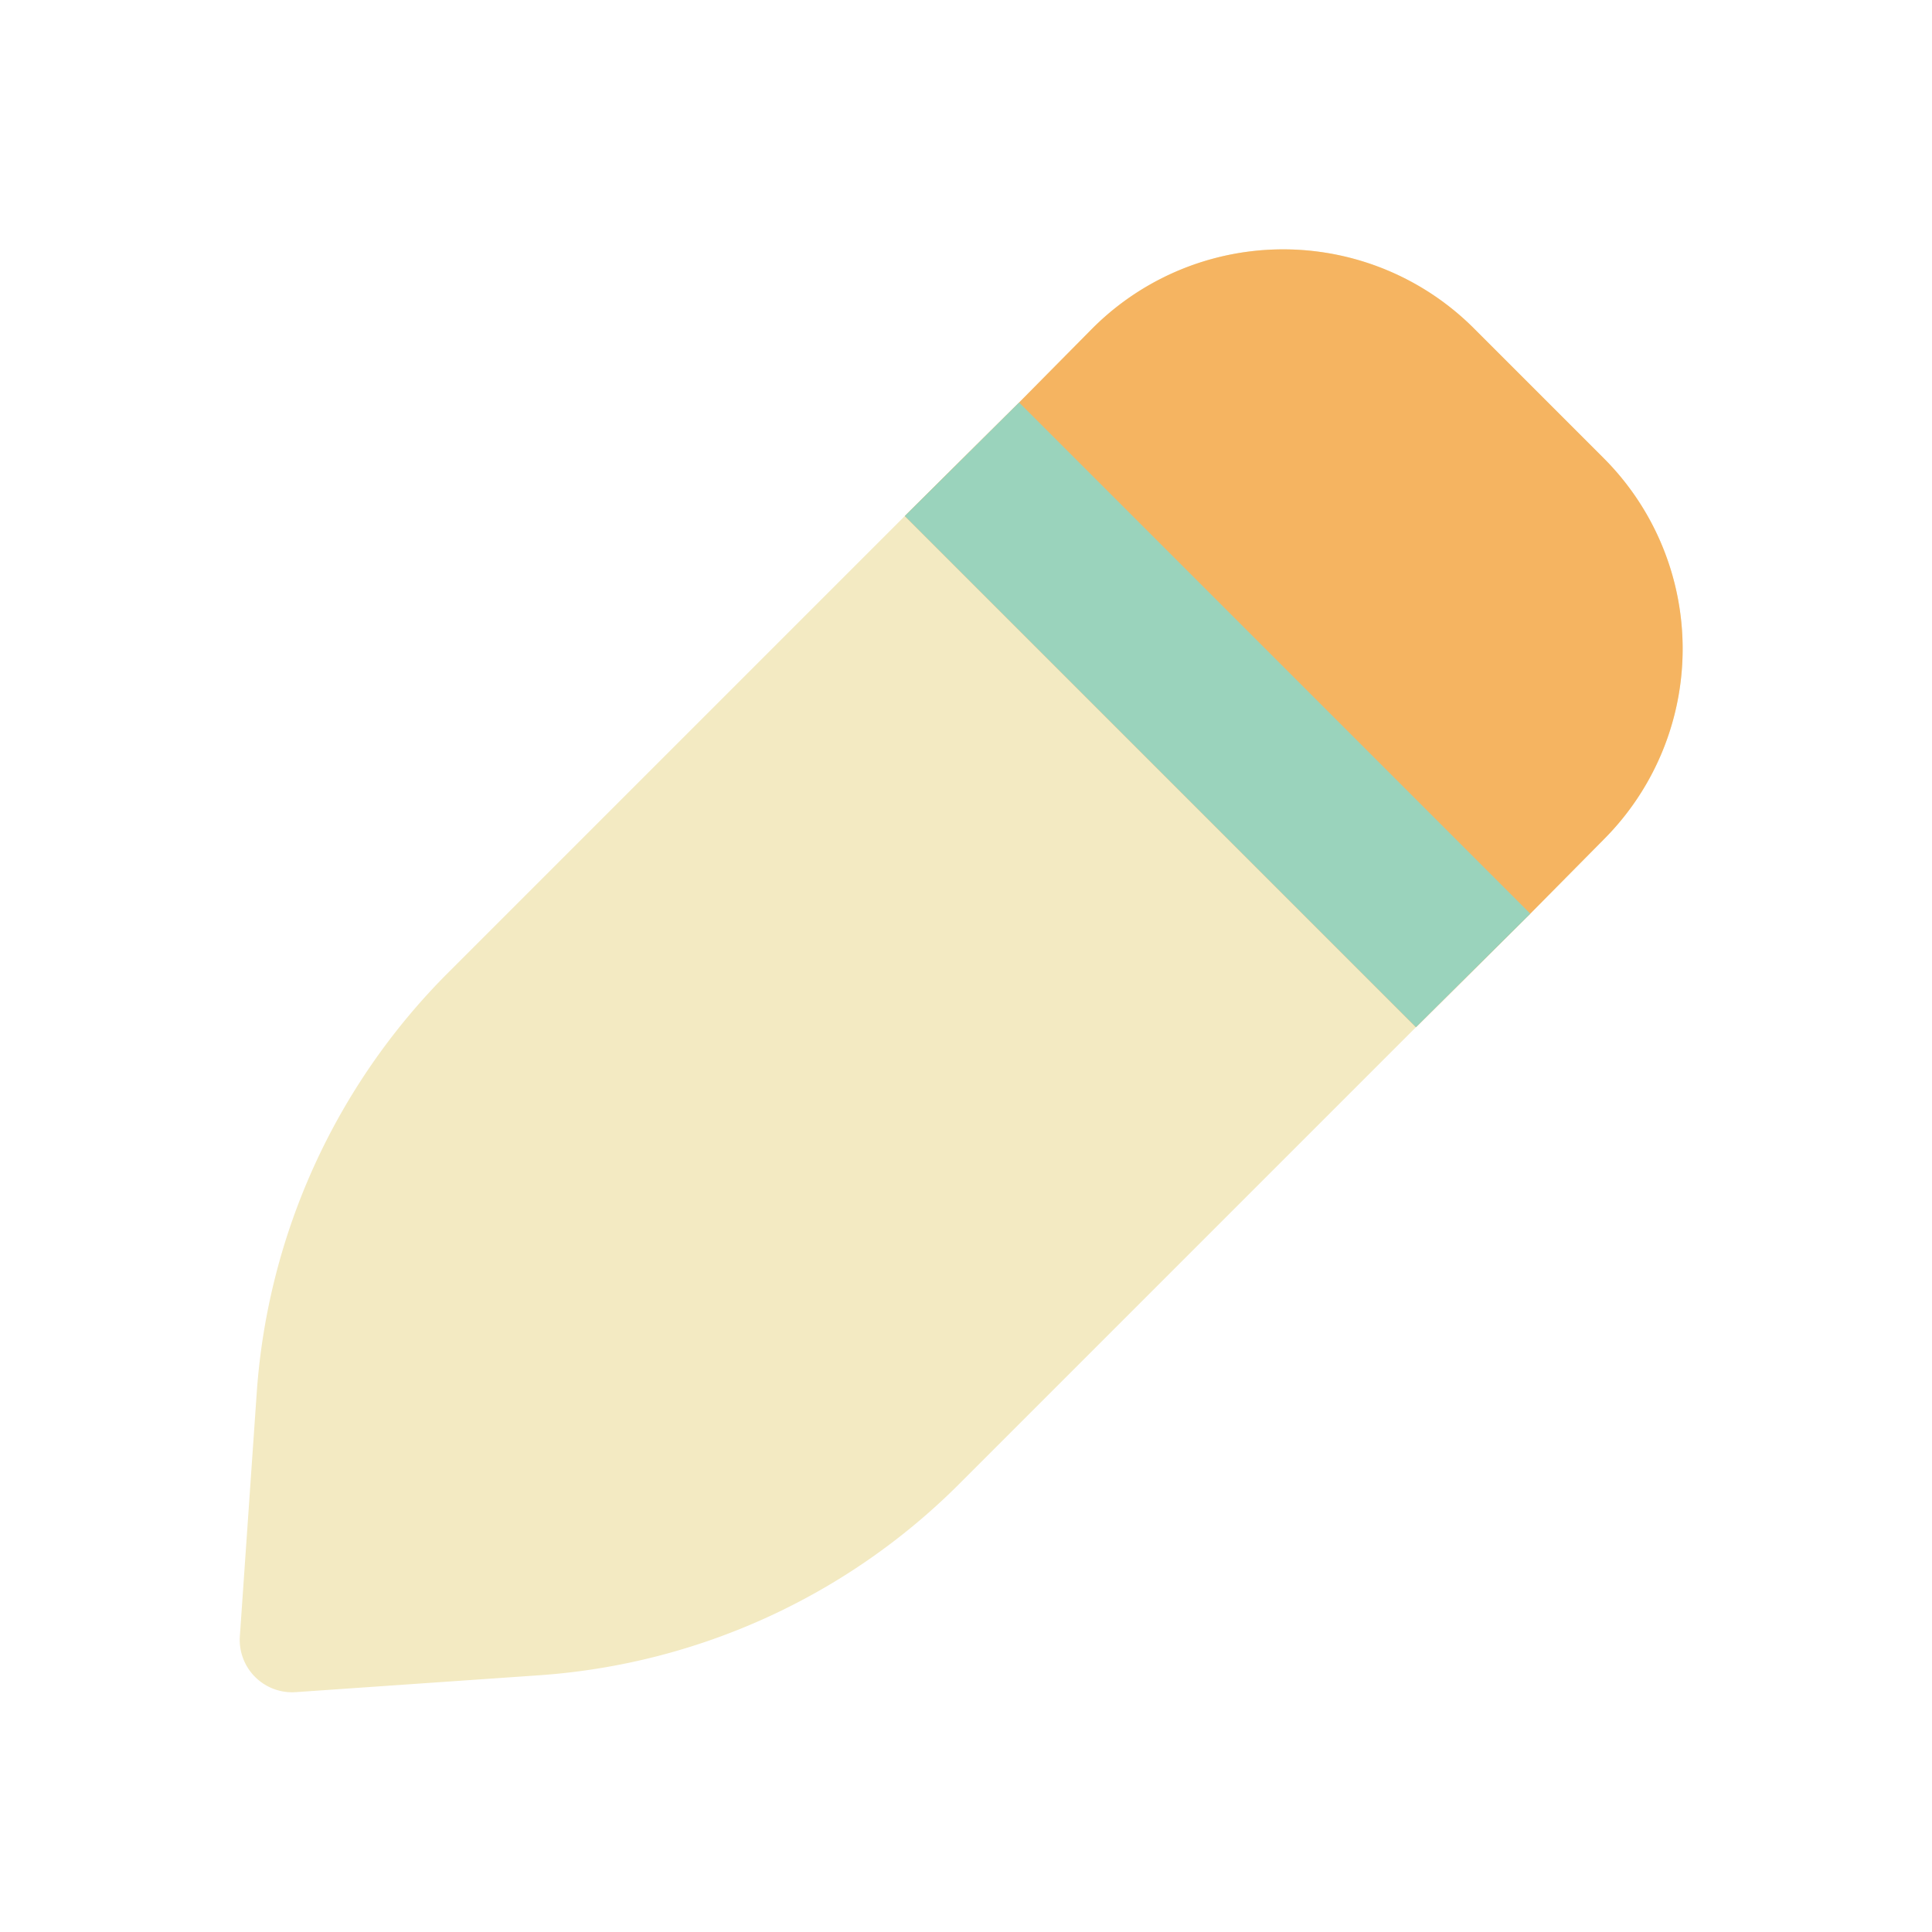<svg xml:space="preserve" viewBox="0 0 24 24">
  <path fill="#f3eac2" d="m19.92 10.43-.91.92-1.42 1.41-5.68 5.68a8.181 8.181 0 0 1-5.2 2.37l-3.03.21a.651.651 0 0 1-.7-.7l.21-3.03a8.181 8.181 0 0 1 2.37-5.2l5.68-5.68L12.66 5l.91-.92a3.35 3.35 0 0 1 4.74 0l1.61 1.61a3.35 3.35 0 0 1 0 4.74z" data-original="#f3eac2"/>
  <path fill="#f5b461" d="m19.92 10.43-.91.92-1.42 1.41-6.35-6.35L12.66 5l.91-.92a3.35 3.35 0 0 1 4.74 0l1.61 1.61a3.35 3.35 0 0 1 0 4.74z" data-original="#f5b461"/>
  <path fill="#9ad3bc" d="m19.01 11.35-1.42 1.41-6.35-6.35L12.66 5z" data-original="#9ad3bc"/>
</svg>

